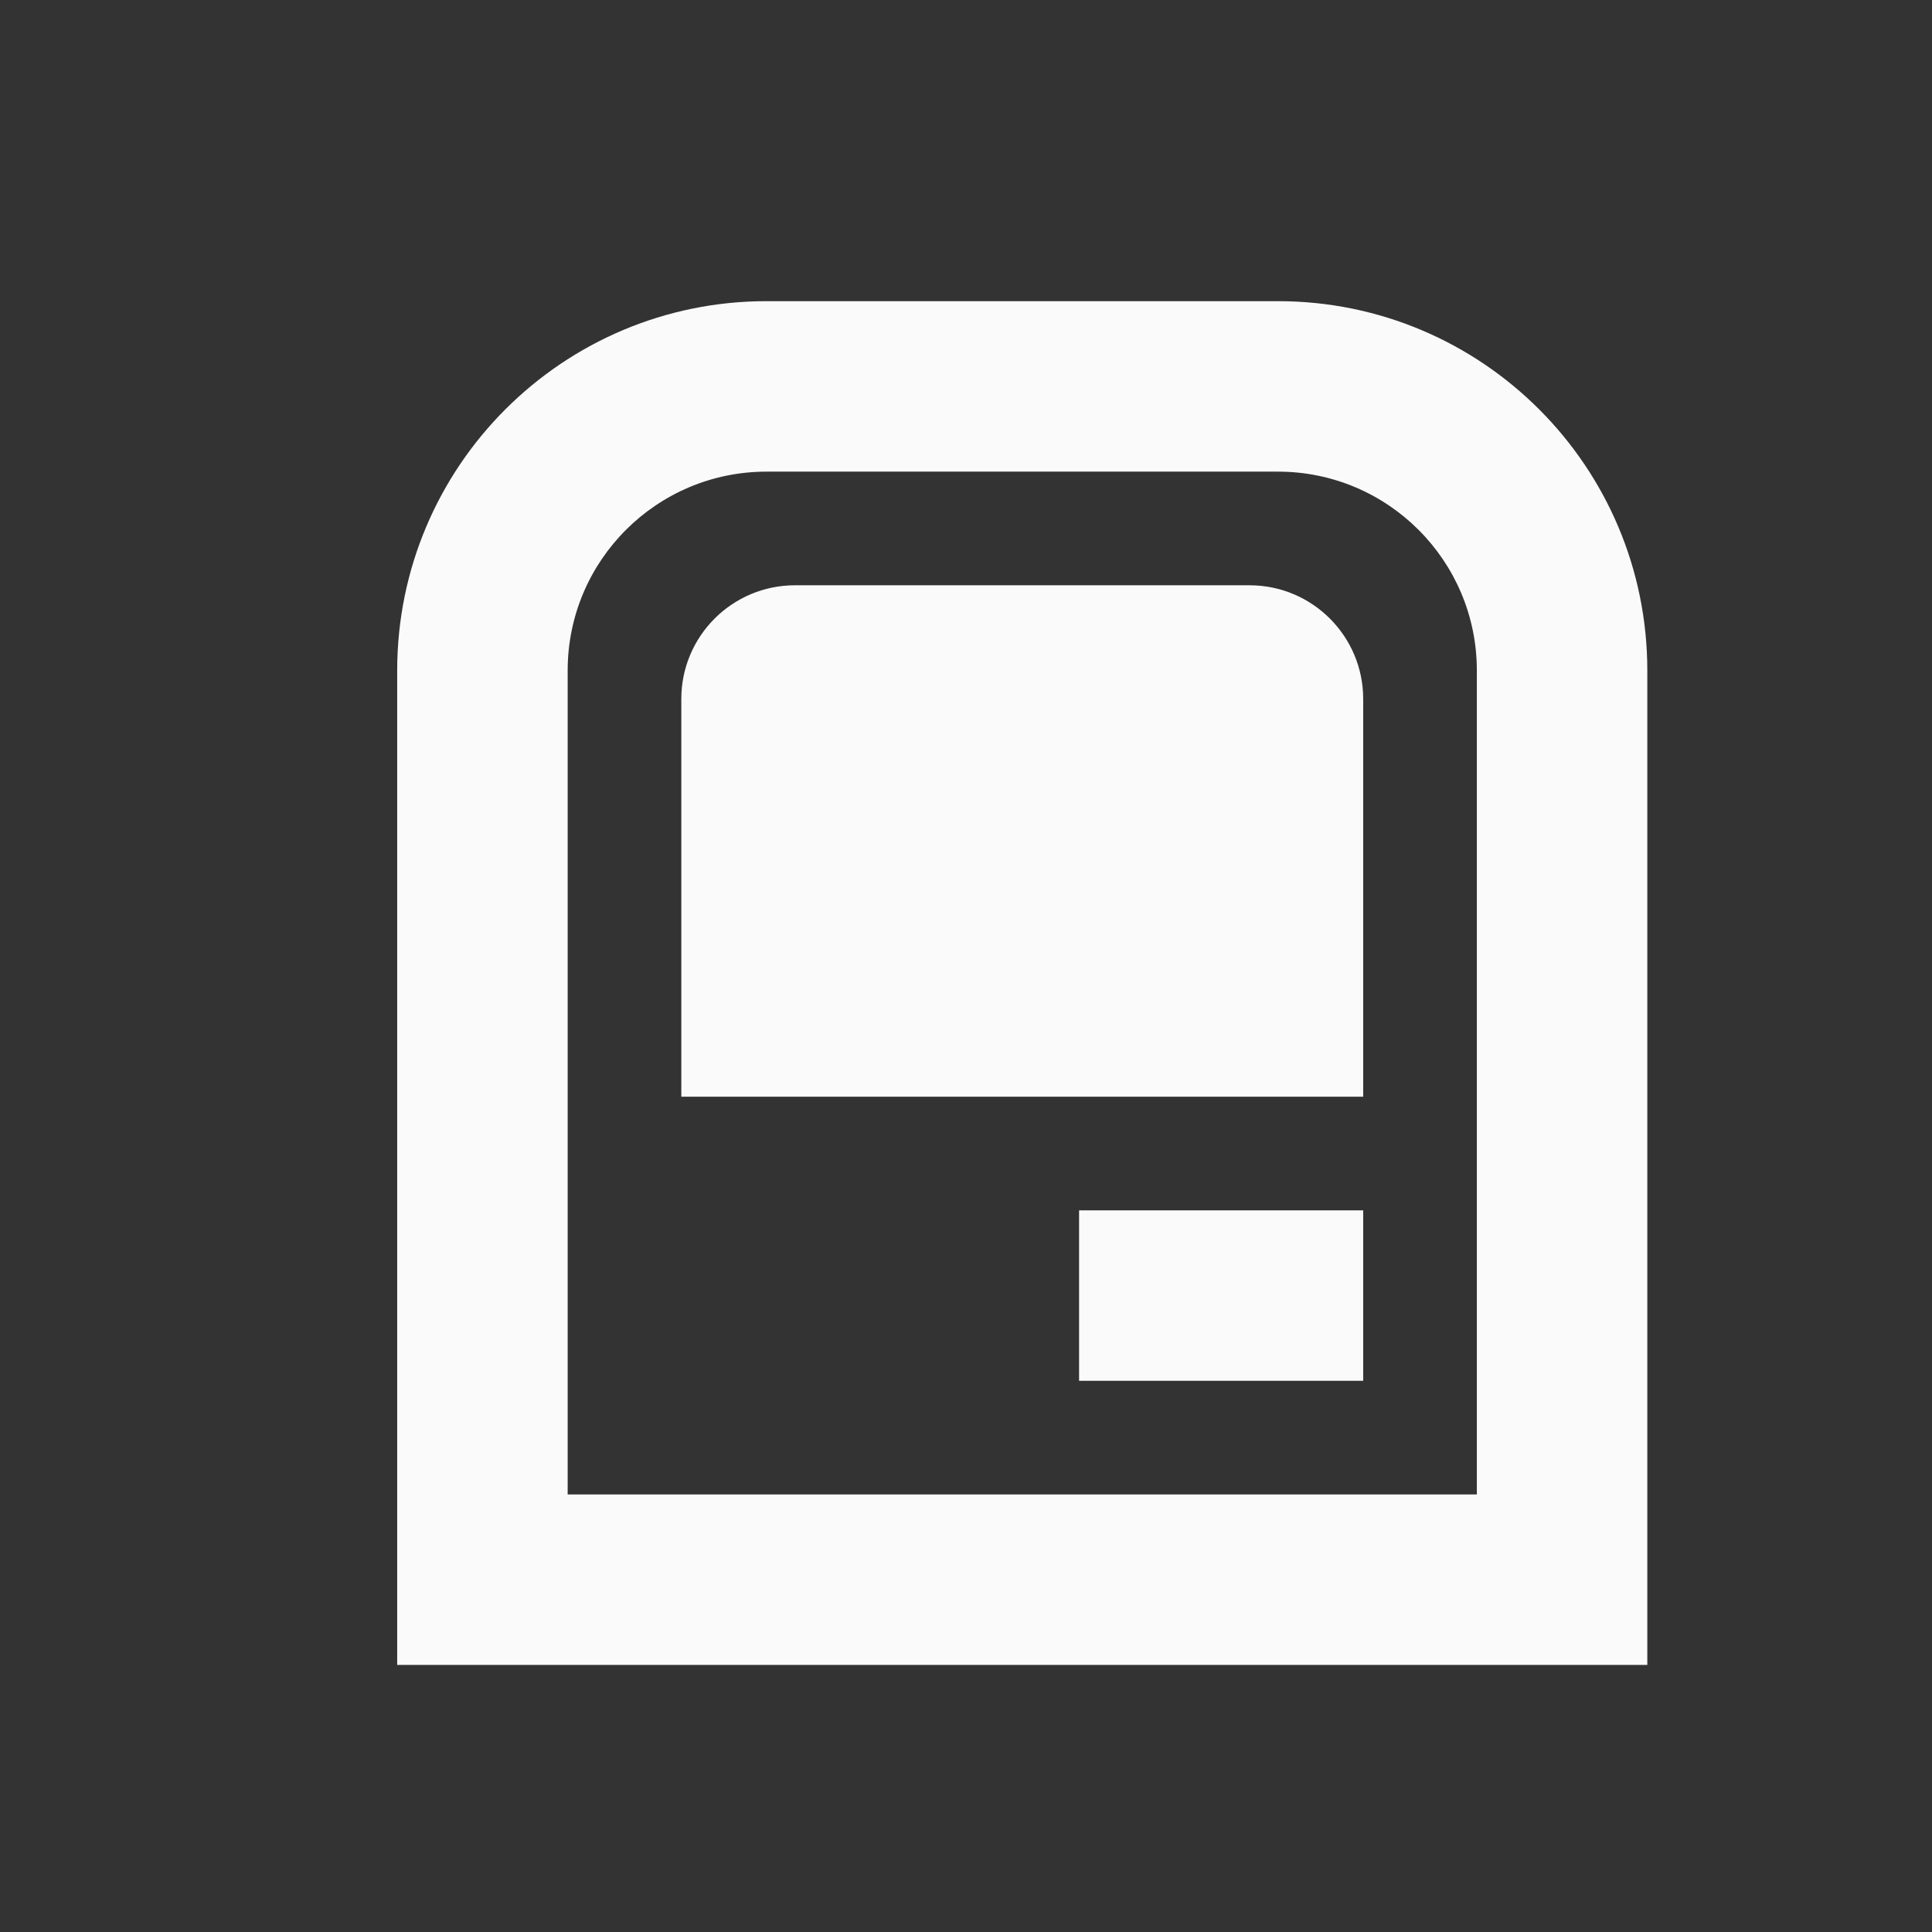 <svg width="17" height="17" viewBox="0 0 17 17" fill="none" xmlns="http://www.w3.org/2000/svg">
<rect x="0" y="0" width="17" height="17" fill="#333333" stroke="none"/>
<path fill-rule="evenodd" clip-rule="evenodd" d="M3.495 5.9C3.495 4.105 4.95 2.65 6.745 2.65H11.245C13.04 2.65 14.495 4.105 14.495 5.9V13.9V14.65H13.745H4.245H3.495V13.9V5.9ZM6.745 4.15C5.779 4.15 4.995 4.933 4.995 5.9V13.15H12.995V5.9C12.995 4.933 12.211 4.15 11.245 4.15H6.745ZM5.995 6.15C5.995 5.598 6.443 5.15 6.995 5.15H10.995C11.547 5.15 11.995 5.598 11.995 6.15V9.65H5.995V6.15ZM9.495 12.15H11.995V10.65H9.495V12.15Z" fill="#FAFAFA"/>
</svg>

